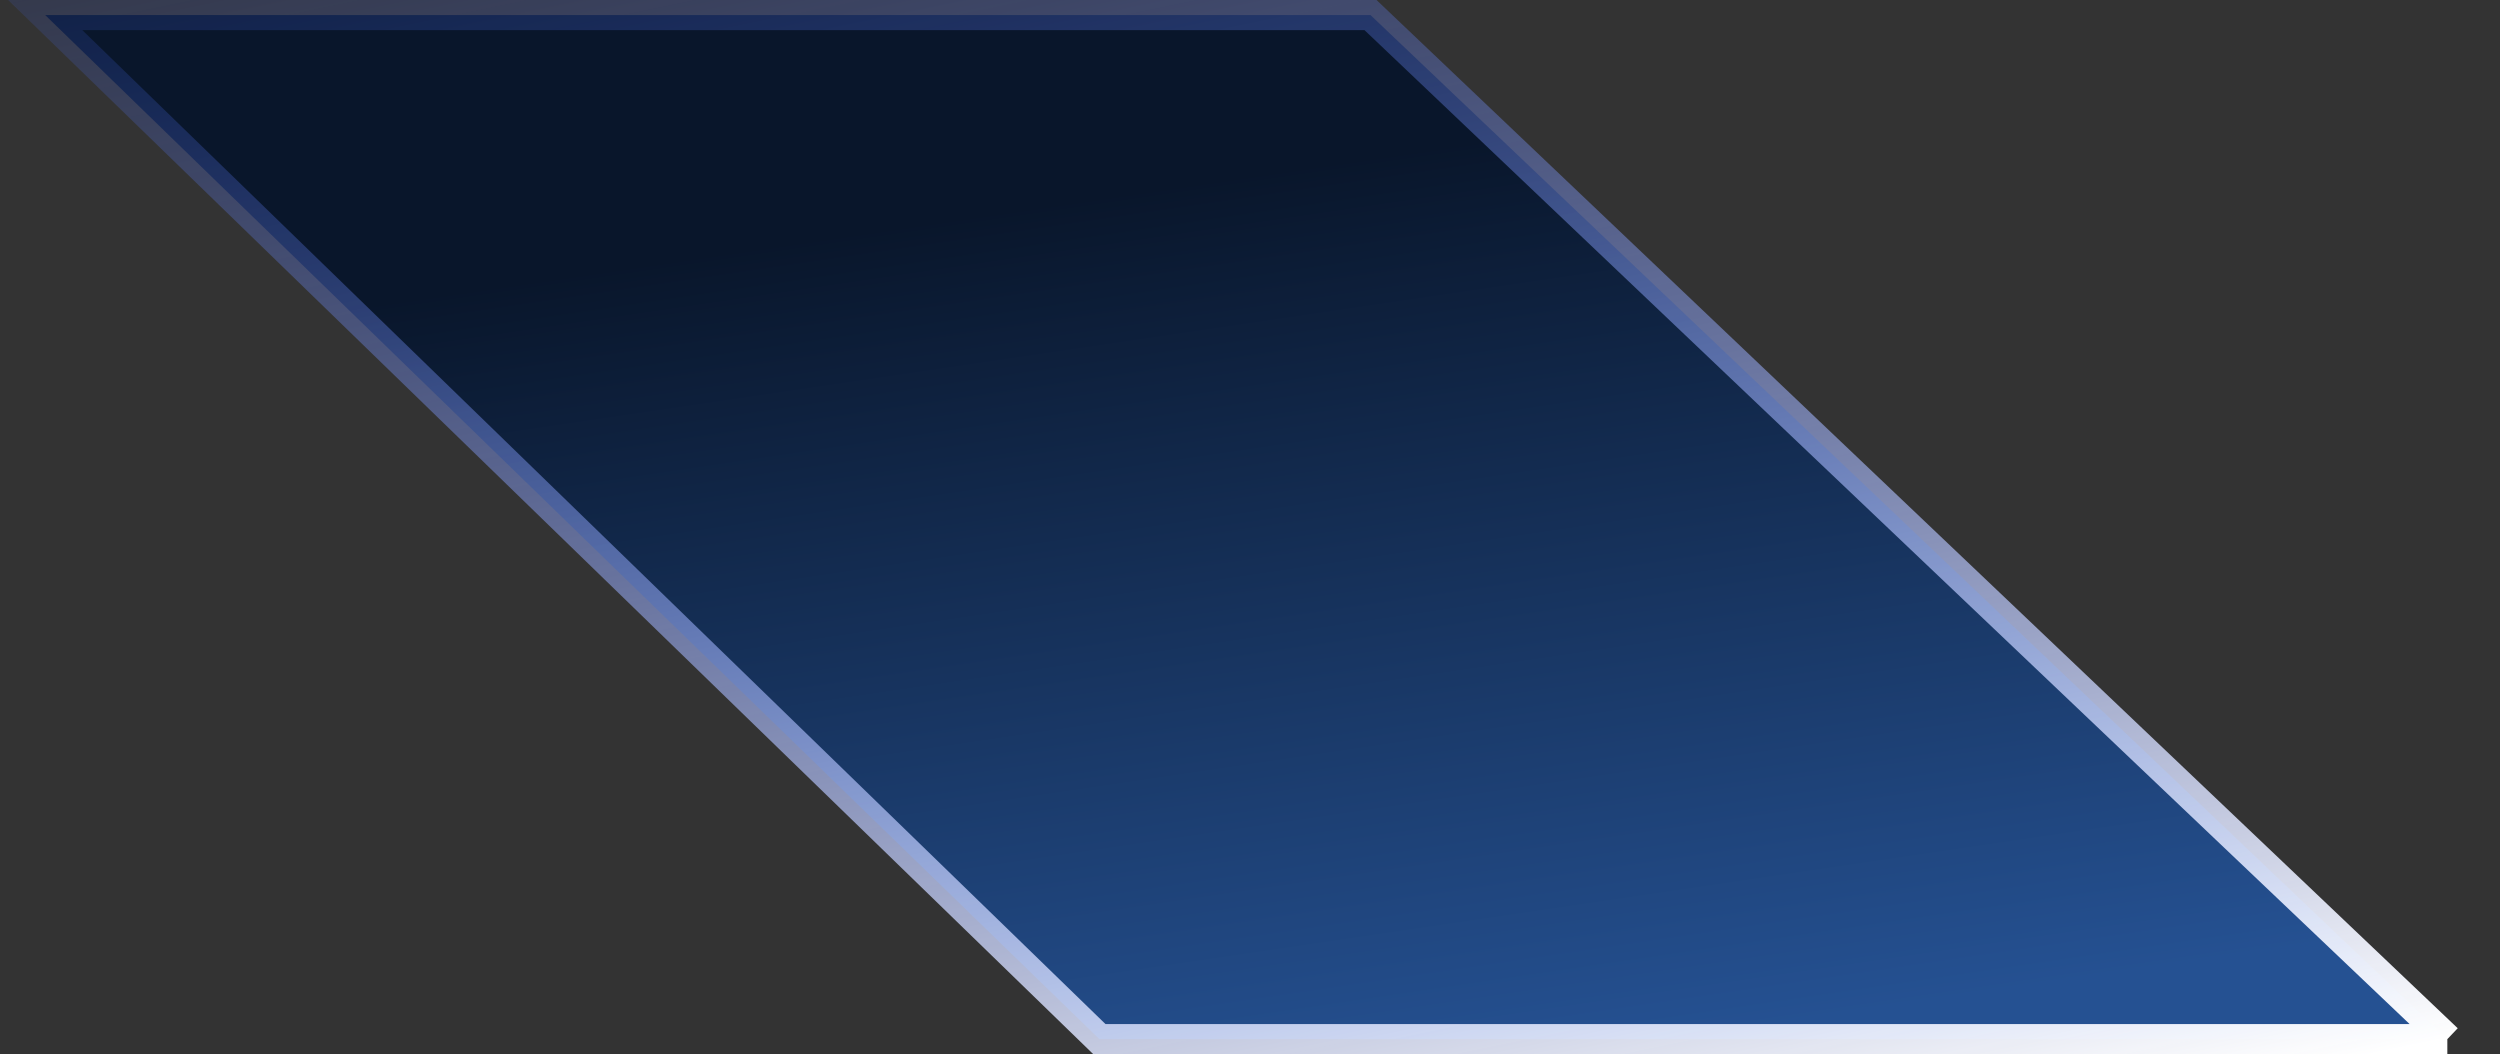 <svg xmlns="http://www.w3.org/2000/svg" fill="none" viewBox="0 0 166 70">
  <rect x="0" y="0" width="166" height="70" fill="#333333" stroke="none"/>
  <path d="M162.503 69H73.001L3 1h88.001l71.502 68z" fill="url(#i3ucW_gw1xa)" stroke="url(#i3ucW_gw1xb)" stroke-width="2" stroke-linecap="round"/>
  <defs>
    <linearGradient id="i3ucW_gw1xa" x1="2.209" y1="23.427" x2="11.094" y2="83.774" gradientUnits="userSpaceOnUse">
      <stop stop-color="#09162B"/>
      <stop offset="1" stop-color="#255192"/>
    </linearGradient>
    <linearGradient id="i3ucW_gw1xb" x1="272.667" y1="46.207" x2="249.64" y2="-65.084" gradientUnits="userSpaceOnUse">
      <stop stop-color="#fff"/>
      <stop offset="1" stop-color="#2955FF" stop-opacity=".01"/>
    </linearGradient>
  </defs>
</svg>
